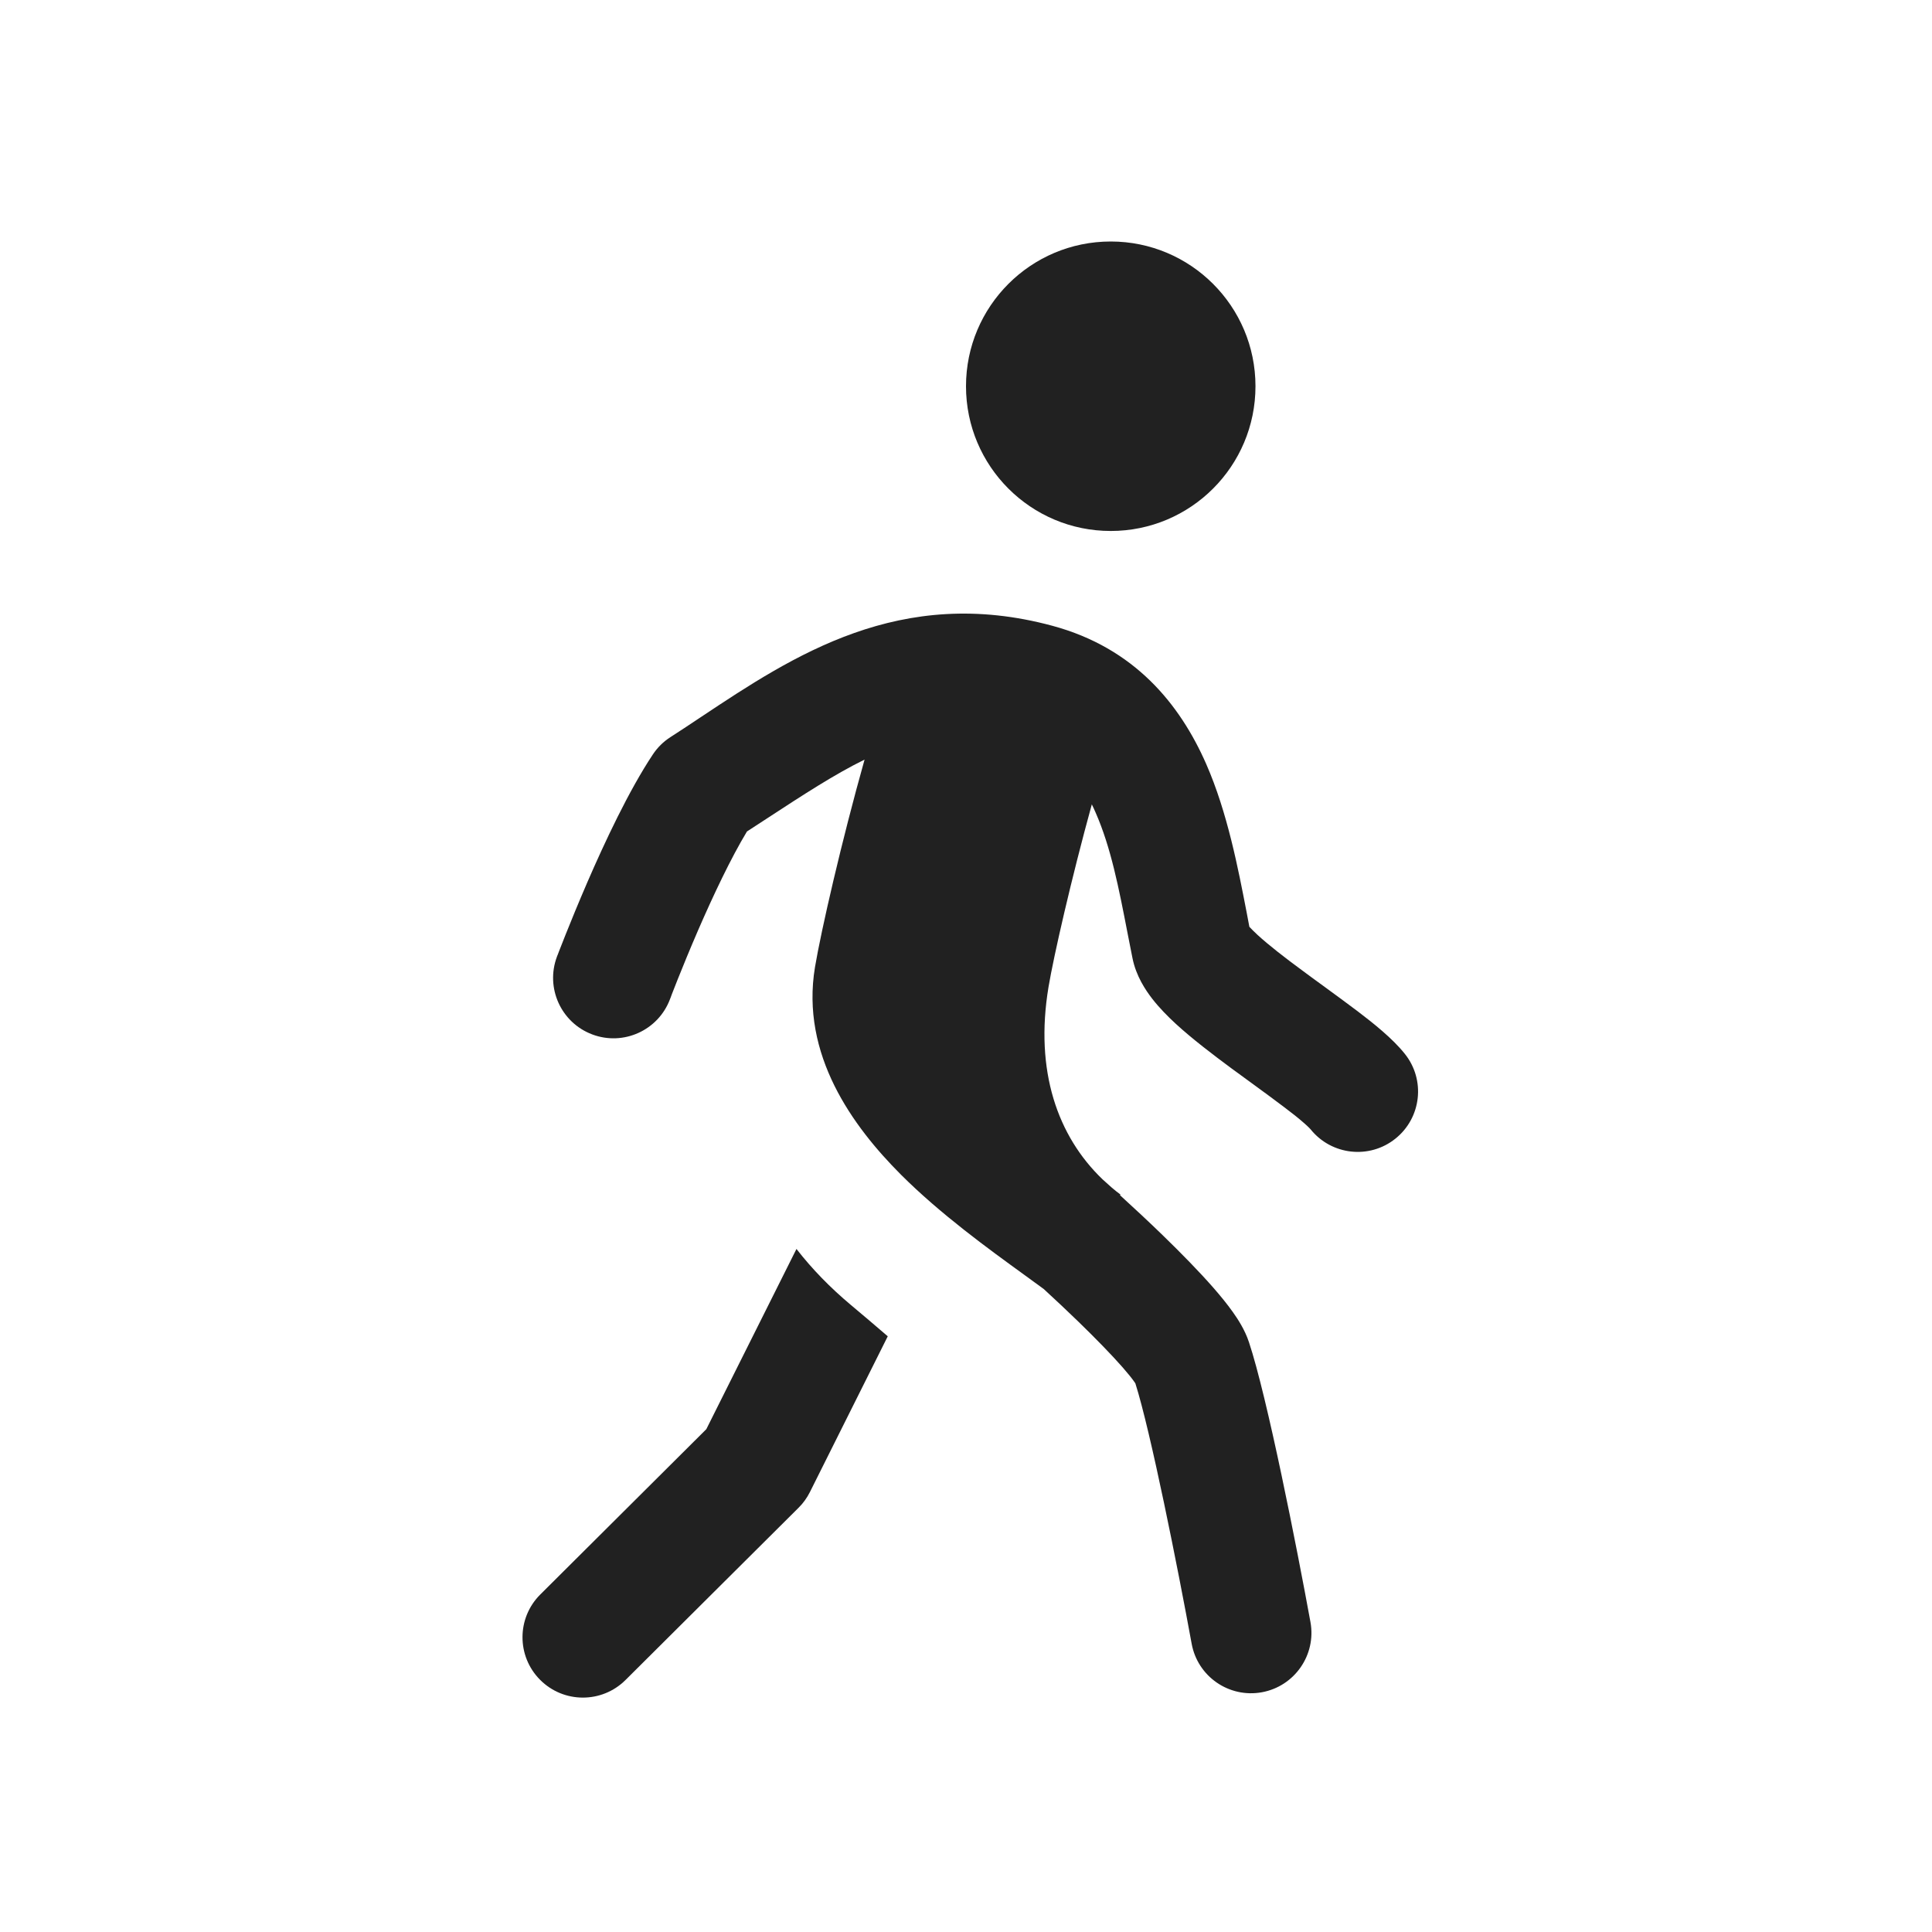 <svg width="24" height="24" viewBox="0 0 24 24" fill="none" xmlns="http://www.w3.org/2000/svg">
<path d="M13.798 6.596C14.791 6.596 15.596 5.791 15.596 4.798C15.596 3.805 14.791 3 13.798 3C12.805 3 12 3.805 12 4.798C12 5.791 12.805 6.596 13.798 6.596Z" fill="#212121"/>
<path d="M9.894 15.515L8.774 17.754L6.712 19.807C6.418 20.099 6.417 20.574 6.709 20.867C7.001 21.161 7.476 21.162 7.77 20.87L9.919 18.731C9.977 18.674 10.025 18.607 10.061 18.535L11.028 16.6C10.876 16.469 10.722 16.338 10.569 16.21C10.315 15.997 10.089 15.766 9.894 15.515Z" fill="#212121"/>
<path d="M9.279 10.329C9.081 10.656 8.86 11.123 8.672 11.556C8.569 11.794 8.481 12.01 8.419 12.165C8.388 12.243 8.364 12.306 8.347 12.348L8.329 12.397L8.324 12.409L8.323 12.412C8.177 12.8 7.744 12.996 7.357 12.85C6.969 12.704 6.773 12.271 6.919 11.883L6.921 11.877L6.927 11.863L6.948 11.808C6.966 11.761 6.993 11.693 7.026 11.61C7.092 11.444 7.186 11.215 7.296 10.96C7.511 10.464 7.812 9.82 8.11 9.372C8.167 9.286 8.241 9.213 8.328 9.157C8.454 9.076 8.581 8.992 8.711 8.905C9.853 8.146 11.183 7.263 13.074 7.774C14.092 8.049 14.657 8.746 14.984 9.491C15.247 10.091 15.38 10.784 15.488 11.343C15.499 11.401 15.51 11.458 15.52 11.513C15.542 11.537 15.576 11.571 15.623 11.615C15.762 11.742 15.956 11.893 16.186 12.062C16.263 12.12 16.348 12.181 16.434 12.244C16.582 12.352 16.735 12.464 16.866 12.563C17.058 12.709 17.299 12.9 17.451 13.091C17.71 13.414 17.658 13.886 17.334 14.145C17.011 14.404 16.539 14.351 16.28 14.028C16.28 14.028 16.273 14.02 16.26 14.007C16.244 13.991 16.221 13.97 16.191 13.944C16.131 13.891 16.053 13.829 15.957 13.757C15.836 13.665 15.709 13.572 15.572 13.472C15.484 13.408 15.391 13.341 15.294 13.269C15.062 13.097 14.811 12.906 14.608 12.72C14.507 12.627 14.401 12.52 14.312 12.405C14.232 12.301 14.113 12.127 14.068 11.902C14.047 11.799 14.028 11.697 14.008 11.598C13.898 11.029 13.8 10.526 13.61 10.094C13.595 10.059 13.579 10.025 13.563 9.992C13.31 10.91 13.088 11.883 13.025 12.261C12.851 13.305 13.139 14.115 13.696 14.65C13.734 14.685 13.773 14.719 13.812 14.754C13.847 14.784 13.882 14.812 13.919 14.839L13.913 14.847C14.094 15.012 14.273 15.179 14.441 15.342C14.676 15.57 14.898 15.797 15.074 15.998C15.161 16.098 15.245 16.2 15.315 16.299C15.376 16.385 15.464 16.518 15.515 16.673C15.742 17.354 16.11 19.224 16.279 20.15C16.353 20.558 16.082 20.948 15.675 21.022C15.267 21.096 14.877 20.826 14.803 20.418C14.631 19.475 14.293 17.78 14.104 17.185C14.101 17.18 14.097 17.174 14.092 17.167C14.062 17.124 14.014 17.064 13.945 16.985C13.808 16.829 13.618 16.634 13.397 16.419C13.26 16.286 13.114 16.149 12.966 16.013C12.893 15.959 12.81 15.899 12.722 15.835C12.283 15.517 11.681 15.081 11.192 14.592C10.594 13.993 9.943 13.104 10.124 12.014C10.2 11.562 10.454 10.452 10.74 9.436C10.365 9.62 9.975 9.875 9.52 10.172C9.442 10.223 9.362 10.275 9.279 10.329Z" fill="#212121"/>
</svg>

